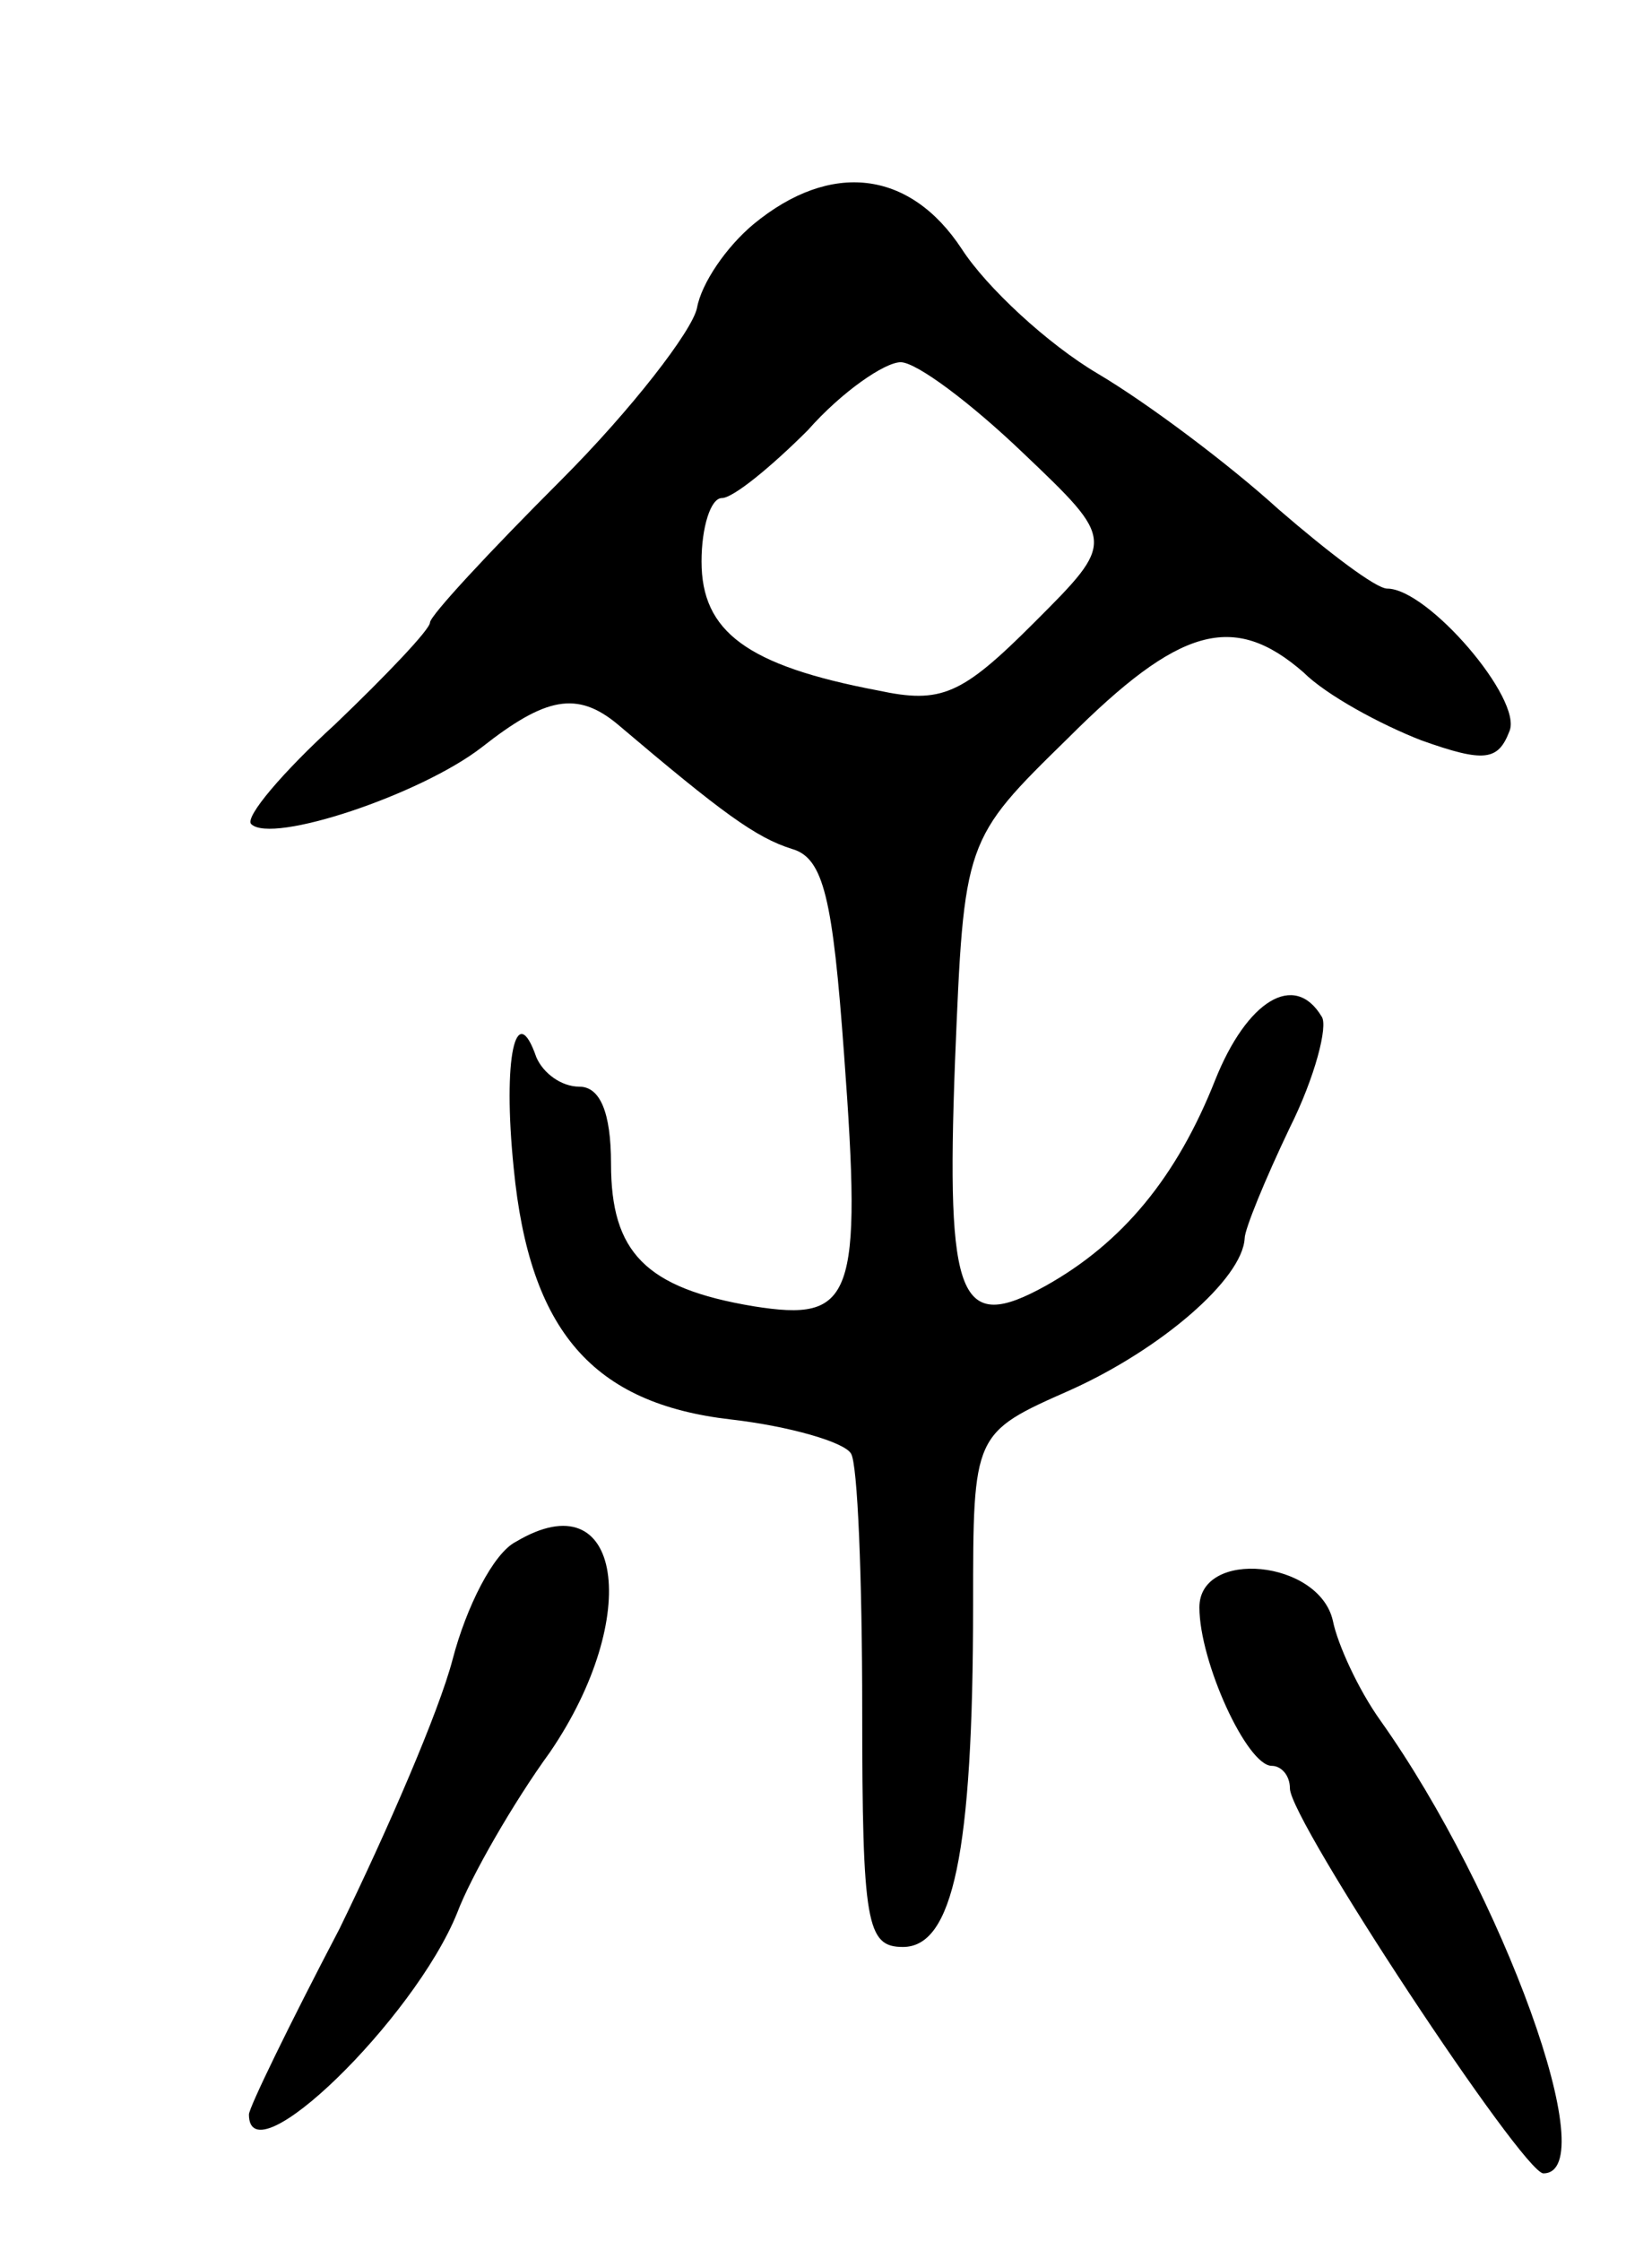 <svg version="1.0" xmlns="http://www.w3.org/2000/svg"
 width="73pt" height="99pt" viewBox="0 0 73 99"
 preserveAspectRatio="xMidYMid meet">
<g transform="translate(0,99) scale(0.1,-0.1)"
fill="#000000" stroke="none">
<path d="M333 891 c-12 -10 -23 -26 -25 -37 -2 -10 -29 -45 -60 -76 -32 -32
-58 -60 -58 -63 0 -3 -19 -23 -42 -45 -23 -21 -40 -41 -37 -44 9 -9 75 13 102
34 28 22 42 25 60 10 46 -39 61 -50 77 -55 14 -4 18 -22 23 -91 8 -108 4 -118
-40 -111 -48 8 -63 24 -63 63 0 23 -5 34 -14 34 -8 0 -16 6 -19 13 -9 26 -15
0 -10 -49 7 -72 35 -104 96 -111 26 -3 50 -10 53 -15 3 -4 5 -56 5 -113 0 -95
2 -105 18 -105 22 0 31 41 31 151 0 76 0 76 43 95 40 18 76 49 77 67 0 4 9 26
20 49 11 22 17 45 14 49 -12 20 -33 7 -47 -28 -17 -43 -41 -72 -75 -91 -38
-21 -44 -7 -40 99 4 98 4 98 50 143 49 49 73 56 104 29 10 -10 34 -23 52 -30
28 -10 34 -9 39 4 6 14 -36 63 -54 63 -5 0 -26 16 -48 35 -22 20 -58 47 -80
60 -22 13 -49 38 -60 55 -23 35 -58 39 -92 11z m119 -101 c41 -39 41 -39 5
-75 -32 -32 -41 -36 -69 -30 -58 11 -78 26 -78 57 0 15 4 28 9 28 5 0 22 14
38 30 15 17 34 30 41 30 7 0 31 -18 54 -40z"/>
<path d="M228 309 c-10 -5 -22 -29 -28 -52 -6 -23 -29 -76 -50 -119 -22 -42
-40 -79 -40 -82 0 -29 73 42 92 89 6 16 25 49 41 71 41 60 32 121 -15 93z"/>
<path d="M530 280 c0 -24 21 -70 32 -70 4 0 8 -4 8 -10 0 -14 103 -170 112
-170 27 0 -18 124 -72 200 -10 14 -19 34 -21 44 -6 27 -59 32 -59 6z"/>
</g>
</svg>
